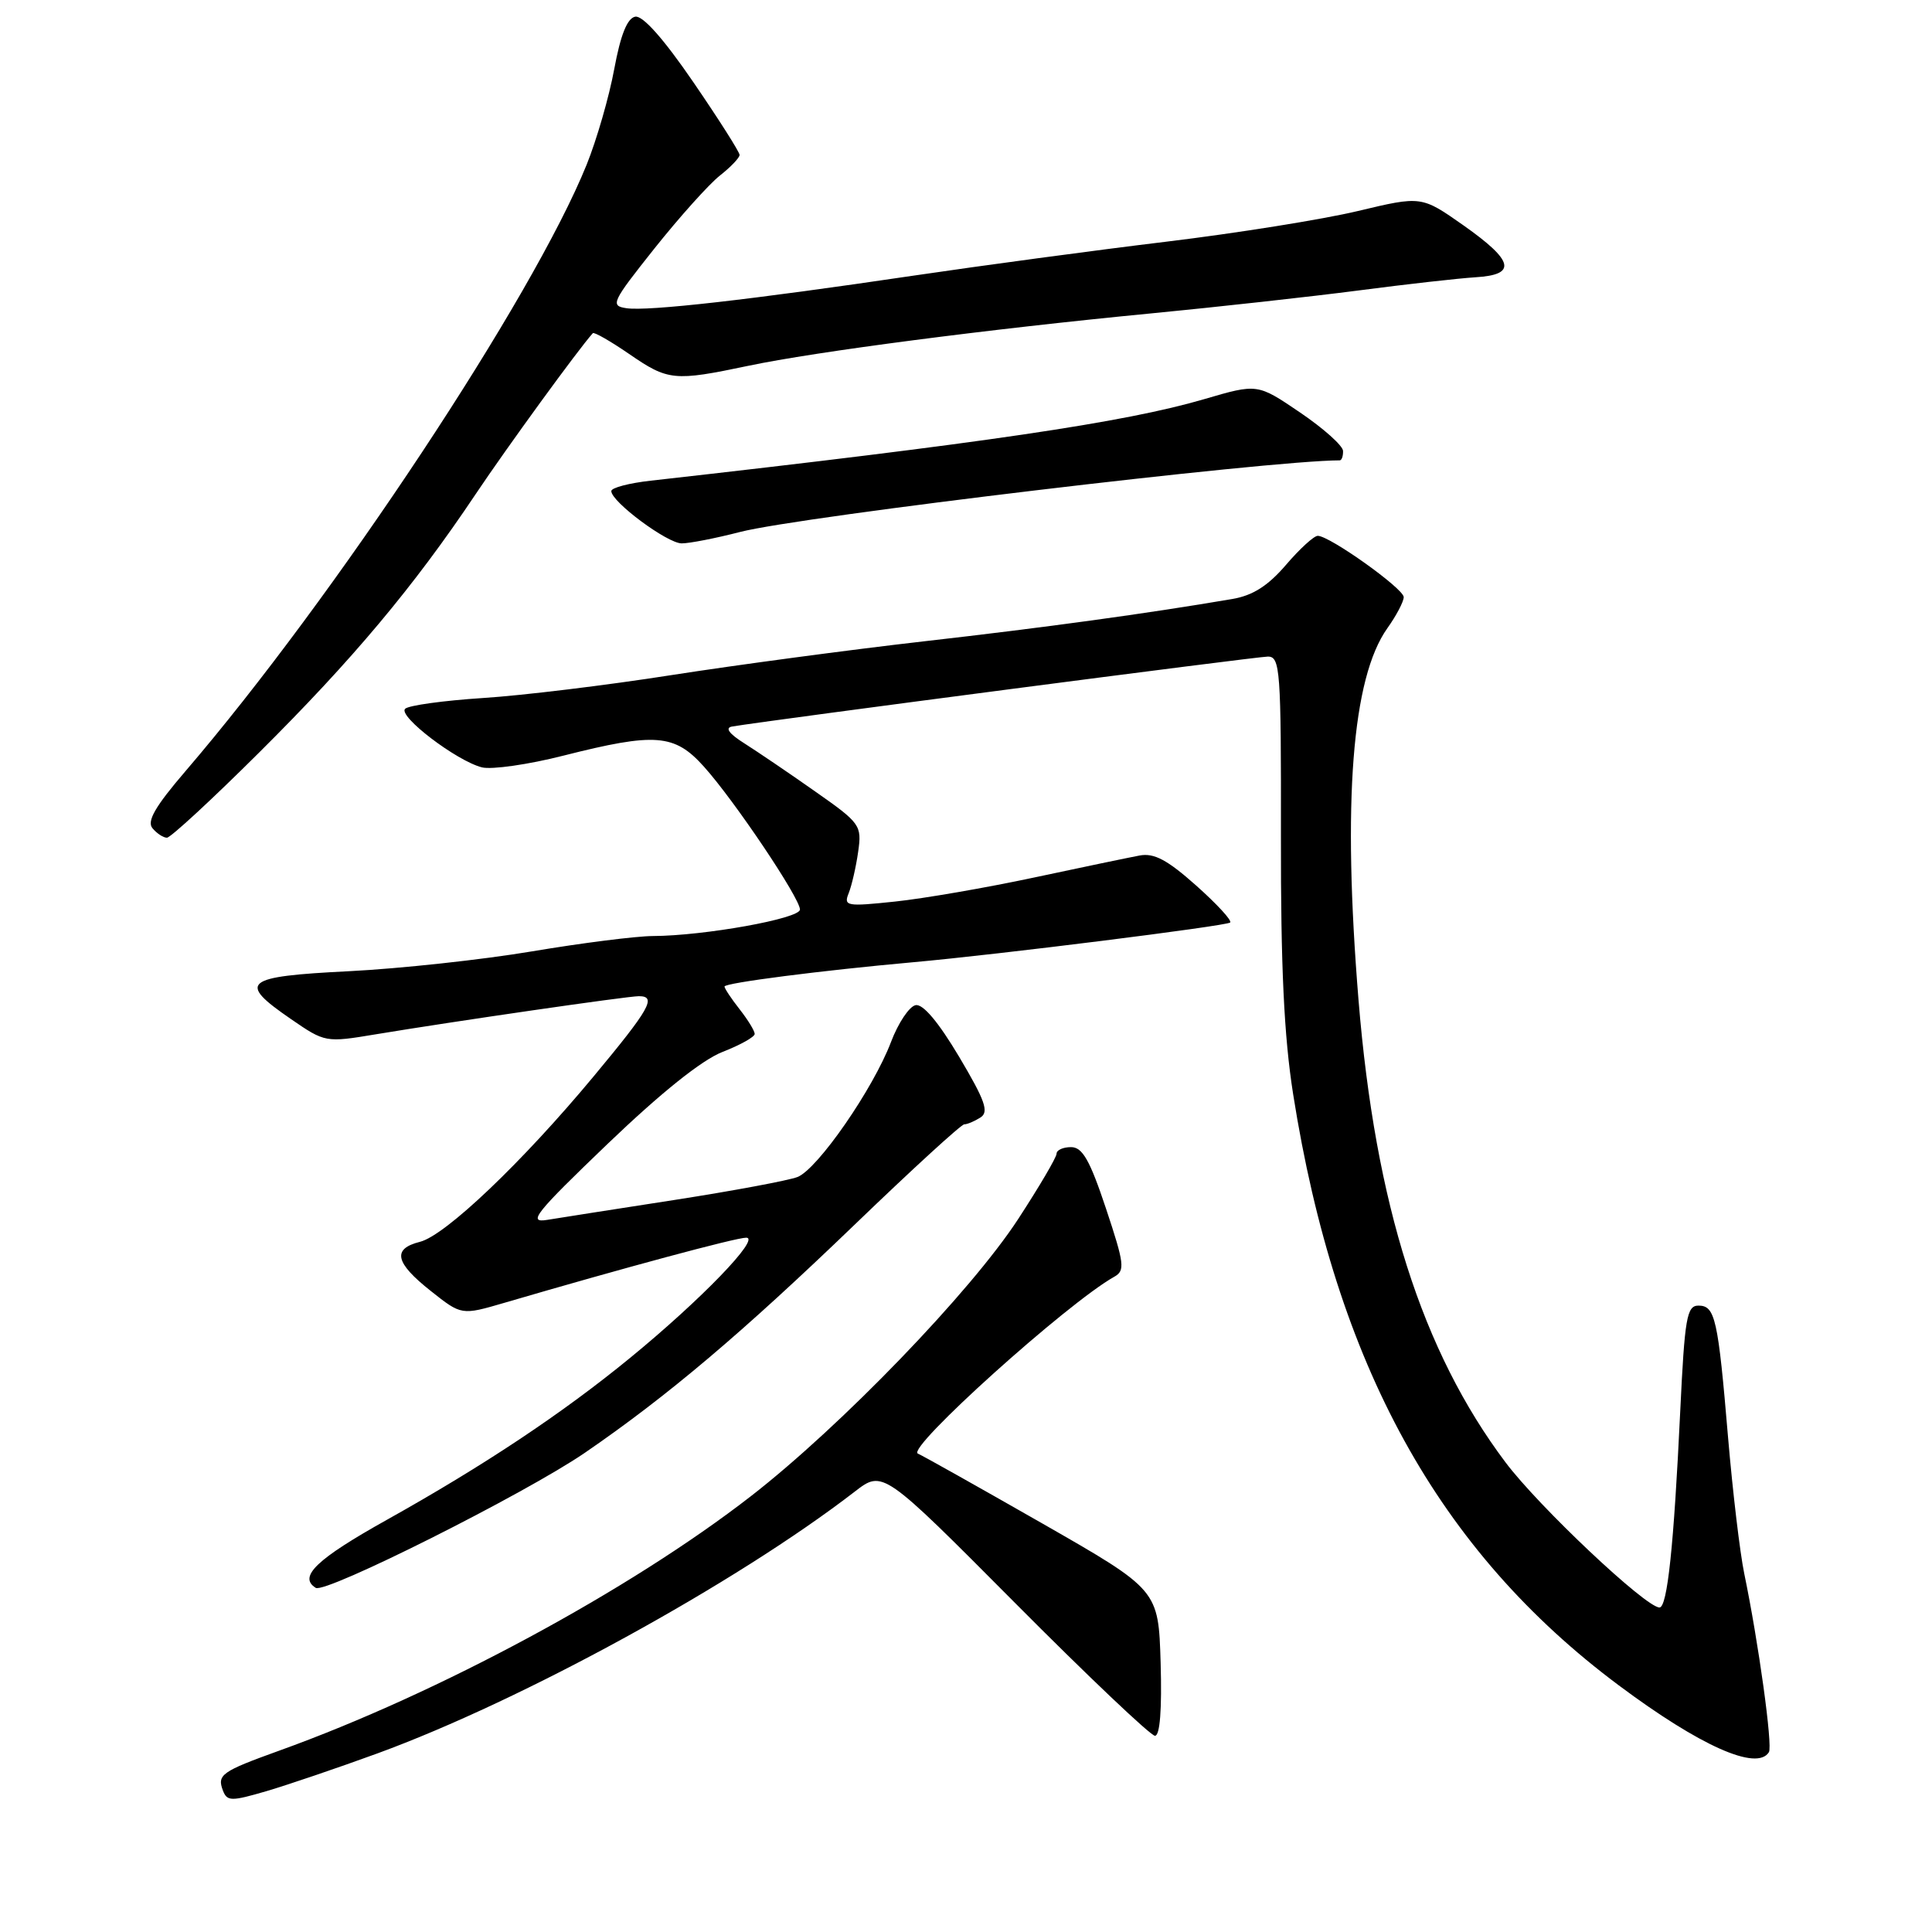 <?xml version="1.0" encoding="UTF-8" standalone="no"?>
<!DOCTYPE svg PUBLIC "-//W3C//DTD SVG 1.1//EN" "http://www.w3.org/Graphics/SVG/1.1/DTD/svg11.dtd" >
<svg xmlns="http://www.w3.org/2000/svg" xmlns:xlink="http://www.w3.org/1999/xlink" version="1.1" viewBox="0 0 256 256">
 <g >
 <path fill="currentColor"
d=" M 50.00 232.34 C 69.25 225.30 97.51 209.80 113.27 197.64 C 116.98 194.78 116.98 194.78 134.49 212.39 C 144.12 222.08 152.47 230.00 153.04 230.00 C 153.70 230.00 153.97 226.52 153.79 220.33 C 153.50 210.67 153.50 210.67 138.12 201.87 C 129.66 197.04 122.24 192.87 121.62 192.61 C 120.02 191.93 141.43 172.66 147.64 169.18 C 149.10 168.37 148.99 167.47 146.55 160.14 C 144.41 153.72 143.43 152.00 141.92 152.00 C 140.86 152.00 140.00 152.39 140.00 152.87 C 140.00 153.35 137.71 157.24 134.92 161.52 C 128.63 171.17 111.45 188.97 99.50 198.25 C 83.46 210.70 58.11 224.38 37.00 231.97 C 29.35 234.73 28.74 235.16 29.54 237.26 C 30.10 238.70 30.64 238.70 35.33 237.33 C 38.17 236.49 44.77 234.25 50.00 232.34 Z  M 234.39 232.17 C 234.91 231.34 233.02 217.66 231.12 208.50 C 230.55 205.75 229.59 197.65 228.98 190.50 C 227.65 174.70 227.27 173.00 225.05 173.00 C 223.51 173.00 223.23 174.63 222.64 186.98 C 221.79 204.88 220.93 213.00 219.89 213.00 C 218.07 213.00 203.90 199.64 199.49 193.77 C 188.41 179.03 182.23 159.60 180.01 132.50 C 177.87 106.26 179.14 89.82 183.84 83.23 C 185.03 81.56 186.00 79.71 186.00 79.12 C 186.00 78.00 176.19 71.00 174.61 71.00 C 174.10 71.00 172.20 72.74 170.39 74.86 C 168.02 77.62 166.00 78.91 163.29 79.37 C 151.91 81.31 138.55 83.14 122.50 84.97 C 112.60 86.10 97.53 88.12 89.00 89.45 C 80.47 90.79 69.22 92.16 64.00 92.49 C 58.77 92.83 54.13 93.47 53.68 93.92 C 52.71 94.89 60.50 100.83 63.86 101.68 C 65.15 102.00 70.01 101.31 74.64 100.13 C 86.85 97.04 89.38 97.24 93.28 101.59 C 97.33 106.10 106.00 119.01 106.00 120.52 C 106.00 121.72 93.32 124.00 86.50 124.03 C 84.30 124.04 77.10 124.95 70.50 126.06 C 63.90 127.17 52.99 128.35 46.25 128.69 C 32.25 129.39 31.39 130.11 38.55 135.03 C 43.07 138.14 43.14 138.16 49.80 137.05 C 60.17 135.33 83.13 132.00 84.65 132.00 C 87.06 132.00 86.12 133.66 78.64 142.65 C 69.19 154.02 59.01 163.71 55.64 164.55 C 51.94 165.48 52.34 167.31 57.08 171.06 C 61.15 174.29 61.15 174.29 66.83 172.63 C 82.67 167.99 97.51 164.00 98.88 164.00 C 100.84 164.00 92.88 172.24 83.50 179.92 C 74.52 187.28 64.13 194.19 51.25 201.39 C 41.94 206.59 39.48 208.94 41.84 210.40 C 43.14 211.20 69.62 197.90 77.50 192.50 C 88.46 184.98 98.36 176.60 113.27 162.25 C 120.84 154.96 127.36 148.99 127.77 148.98 C 128.17 148.98 129.14 148.57 129.92 148.07 C 131.07 147.34 130.54 145.84 127.09 140.03 C 124.35 135.43 122.30 132.99 121.32 133.19 C 120.48 133.36 119.02 135.55 118.07 138.05 C 115.72 144.26 108.34 154.92 105.67 155.96 C 104.48 156.42 97.20 157.78 89.50 158.98 C 81.80 160.17 74.15 161.37 72.50 161.64 C 69.88 162.07 70.88 160.81 80.50 151.58 C 87.62 144.76 93.00 140.45 95.75 139.38 C 98.09 138.47 100.00 137.40 100.00 137.00 C 100.00 136.60 99.10 135.13 98.00 133.73 C 96.90 132.33 96.00 130.97 96.00 130.72 C 96.00 130.24 108.88 128.59 121.00 127.50 C 132.20 126.50 162.48 122.70 163.00 122.24 C 163.28 121.99 161.25 119.79 158.50 117.34 C 154.67 113.93 152.92 113.00 151.00 113.36 C 149.62 113.62 143.32 114.93 137.00 116.28 C 130.68 117.63 122.40 119.06 118.61 119.46 C 112.16 120.14 111.76 120.07 112.46 118.34 C 112.86 117.33 113.43 114.86 113.71 112.87 C 114.21 109.36 114.02 109.08 108.01 104.87 C 104.59 102.46 100.38 99.61 98.65 98.51 C 96.61 97.23 96.03 96.44 97.00 96.27 C 101.75 95.46 166.54 87.00 168.00 87.00 C 169.63 87.00 169.76 88.73 169.73 110.75 C 169.70 128.12 170.14 137.32 171.35 145.00 C 177.00 180.79 190.61 205.50 214.50 223.32 C 225.27 231.36 232.82 234.72 234.39 232.17 Z  M 34.30 99.75 C 46.72 87.41 54.82 77.74 63.01 65.50 C 67.21 59.23 76.62 46.30 78.55 44.15 C 78.72 43.96 80.88 45.20 83.36 46.90 C 88.53 50.46 89.31 50.54 99.16 48.47 C 108.08 46.59 131.05 43.60 152.50 41.53 C 161.30 40.68 173.68 39.31 180.00 38.49 C 186.32 37.66 193.30 36.88 195.50 36.74 C 201.03 36.41 200.62 34.59 193.93 29.87 C 188.35 25.95 188.35 25.95 179.93 27.96 C 175.29 29.07 163.85 30.90 154.50 32.03 C 145.15 33.16 130.07 35.19 121.00 36.53 C 99.38 39.73 85.88 41.26 83.01 40.84 C 80.83 40.52 81.06 40.04 86.72 32.92 C 90.04 28.75 93.94 24.41 95.38 23.27 C 96.82 22.14 98.00 20.90 98.00 20.53 C 98.00 20.15 95.24 15.80 91.86 10.87 C 87.93 5.13 85.16 2.02 84.17 2.21 C 83.11 2.41 82.23 4.62 81.39 9.15 C 80.72 12.80 79.07 18.51 77.73 21.83 C 70.62 39.41 44.30 79.20 24.57 102.19 C 20.58 106.84 19.43 108.82 20.20 109.74 C 20.78 110.44 21.64 111.00 22.12 111.00 C 22.60 111.00 28.08 105.94 34.30 99.75 Z  M 98.06 70.49 C 106.02 68.42 168.20 61.00 177.52 61.00 C 177.78 61.00 177.98 60.44 177.96 59.75 C 177.94 59.06 175.38 56.77 172.27 54.66 C 166.62 50.82 166.62 50.82 159.56 52.89 C 149.06 55.97 130.34 58.73 86.25 63.69 C 83.36 64.01 81.00 64.63 81.00 65.07 C 81.00 66.49 88.42 72.00 90.33 72.00 C 91.37 72.00 94.84 71.32 98.06 70.49 Z "/>
</g>
</svg>